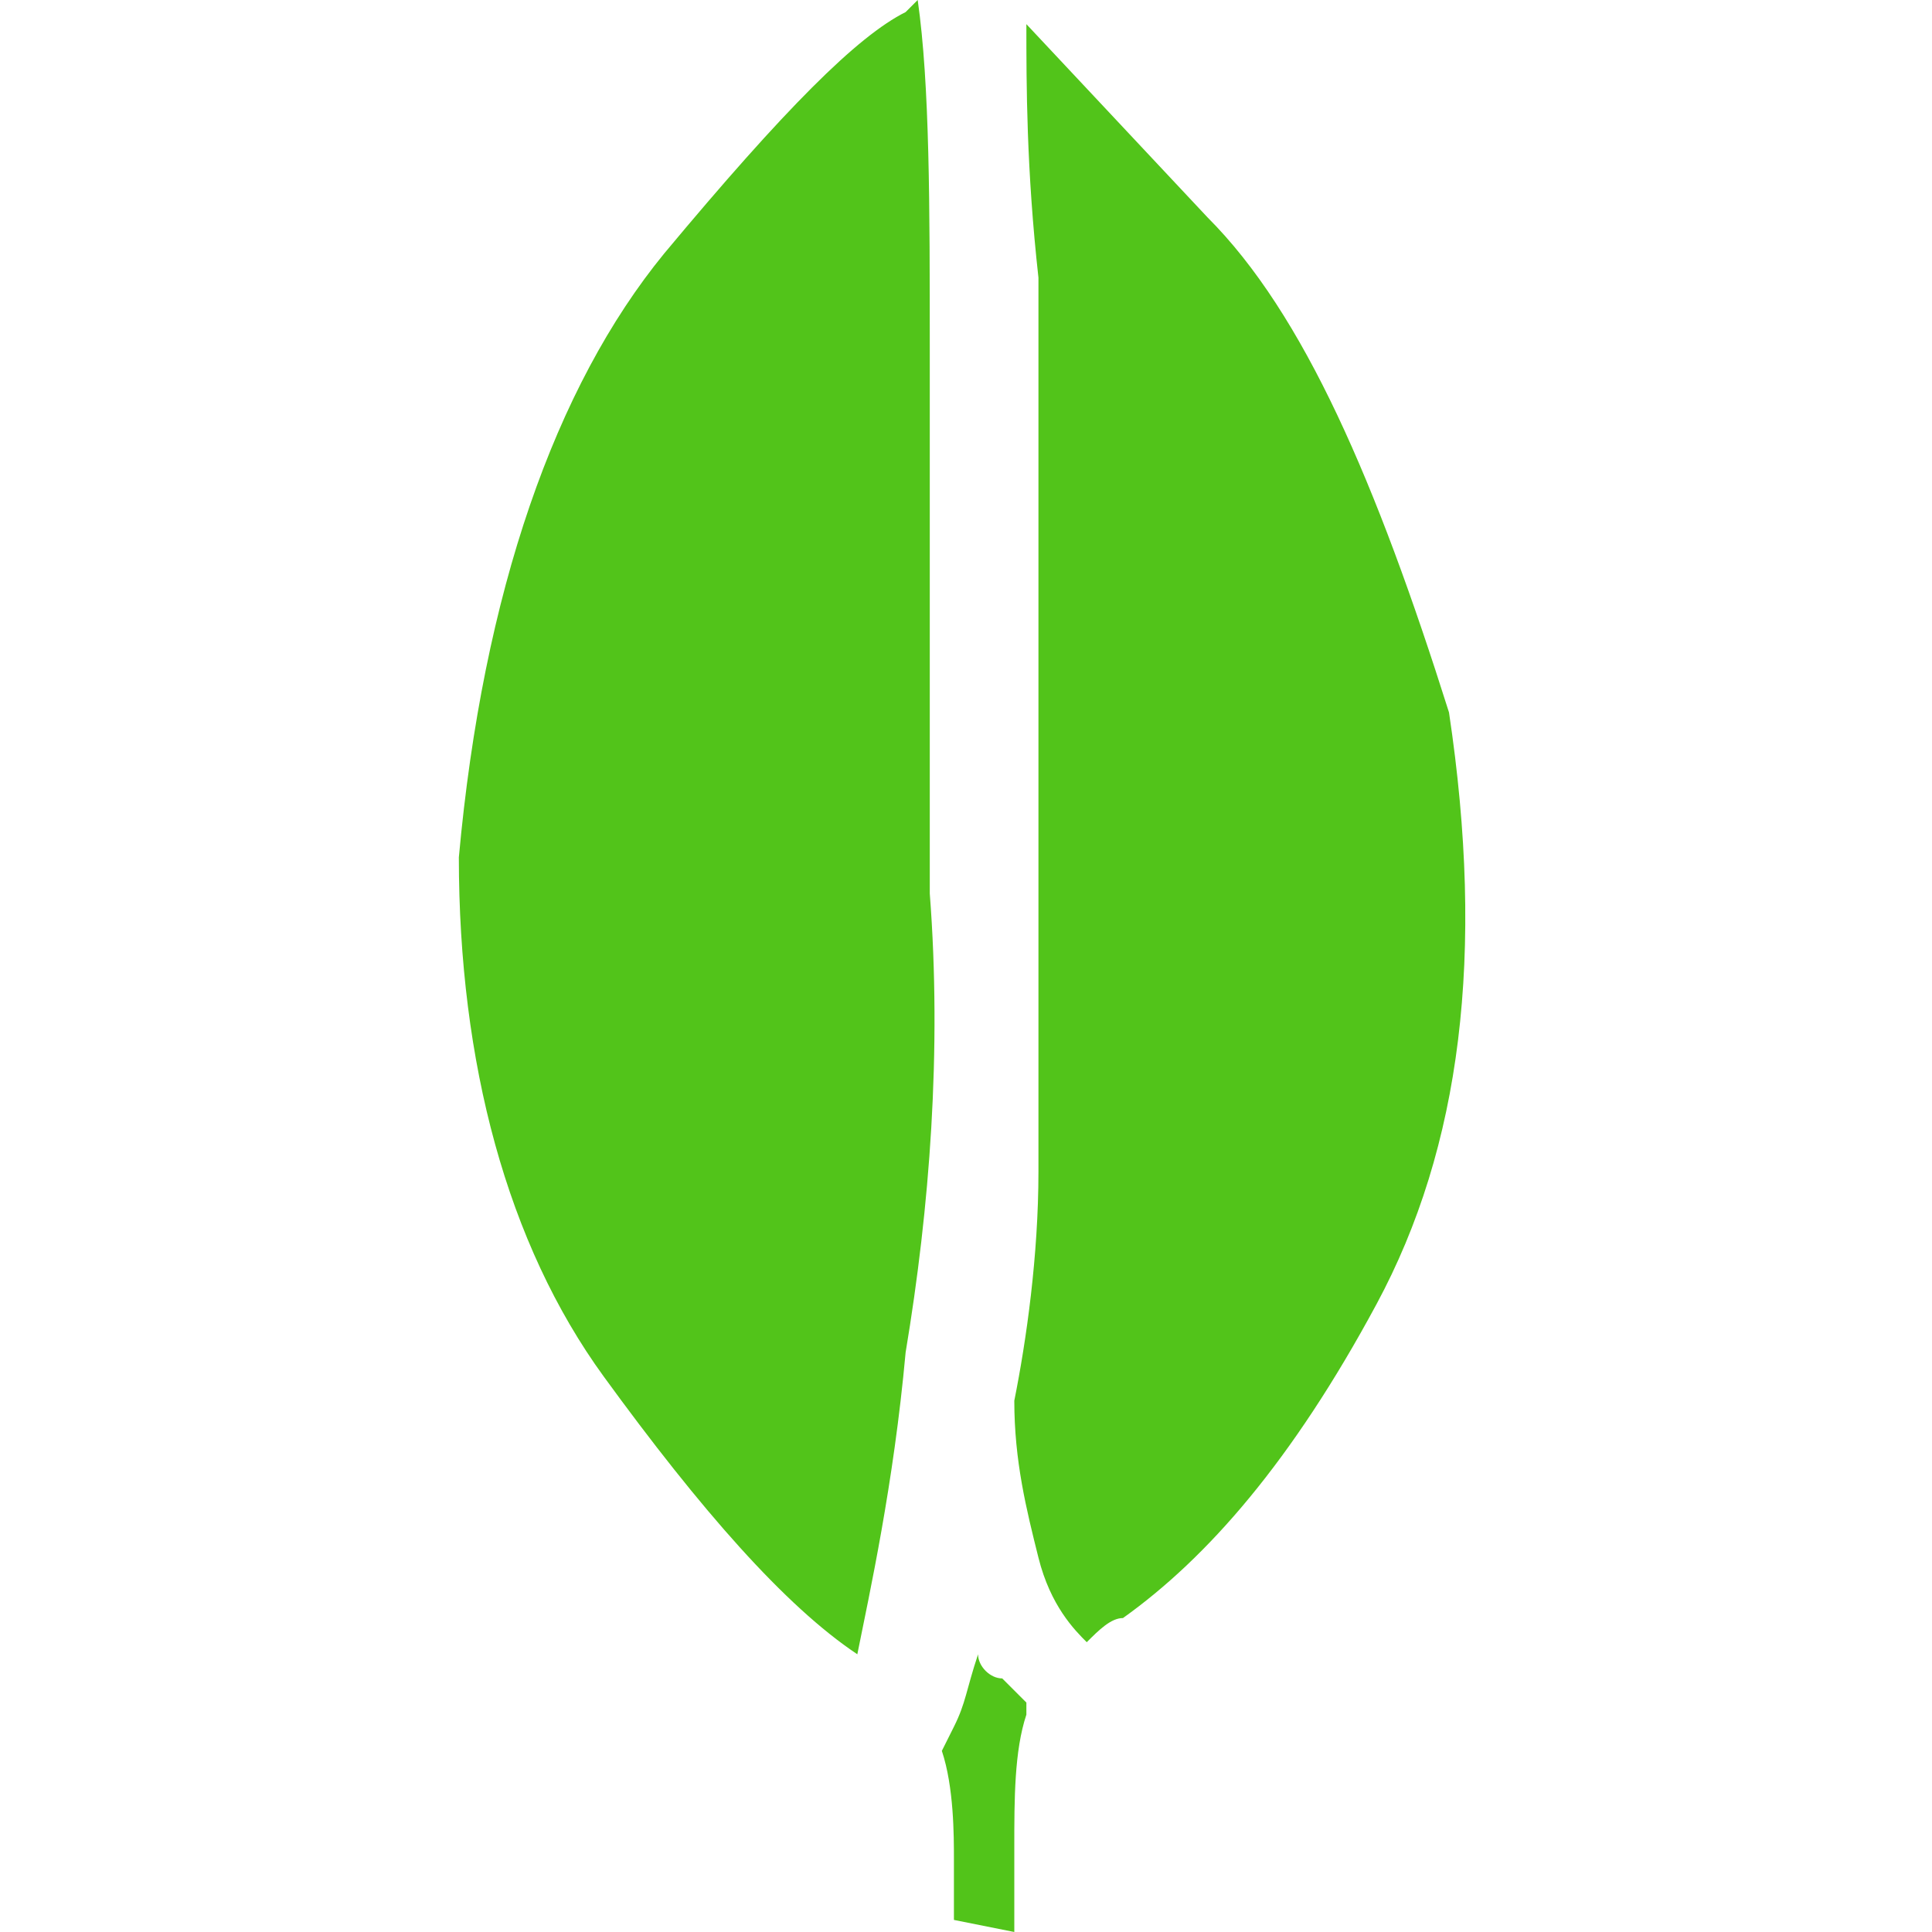 <?xml version="1.0" standalone="no"?><!DOCTYPE svg PUBLIC "-//W3C//DTD SVG 1.1//EN" "http://www.w3.org/Graphics/SVG/1.1/DTD/svg11.dtd"><svg t="1718866228211" class="icon" viewBox="0 0 1024 1024" version="1.1" xmlns="http://www.w3.org/2000/svg" p-id="16863" xmlns:xlink="http://www.w3.org/1999/xlink" width="200" height="200"><path d="M492.8 384V185.6c0-76.8 0-140.8-6.4-185.6L480 6.4c-25.6 12.8-64 51.2-128 128-57.6 70.4-96 179.2-108.8 320 0 108.8 25.6 204.8 76.8 275.2 51.2 70.4 96 121.6 134.4 147.2 6.4-32 19.2-89.6 25.6-160 12.8-76.8 19.2-160 12.8-243.2V384z m25.6 492.8c-6.4 19.2-6.4 25.6-12.8 38.4l-6.4 12.8c6.4 19.2 6.4 44.8 6.4 57.6v32l32 6.4v-44.8c0-25.6 0-51.2 6.4-70.4v-6.4l-12.8-12.8c-6.4 0-12.8-6.4-12.8-12.8zM768 377.6C729.6 256 691.2 166.4 640 115.2L544 12.8c0 32 0 76.8 6.4 134.4v473.6c0 44.8-6.4 89.6-12.8 121.6 0 32 6.4 57.6 12.8 83.2s19.2 38.4 25.6 44.8c6.4-6.4 12.8-12.8 19.2-12.8 44.8-32 89.6-83.2 134.4-166.4 44.8-83.2 57.6-185.6 38.4-313.6z" fill="#52C41A" p-id="16864"></path></svg>